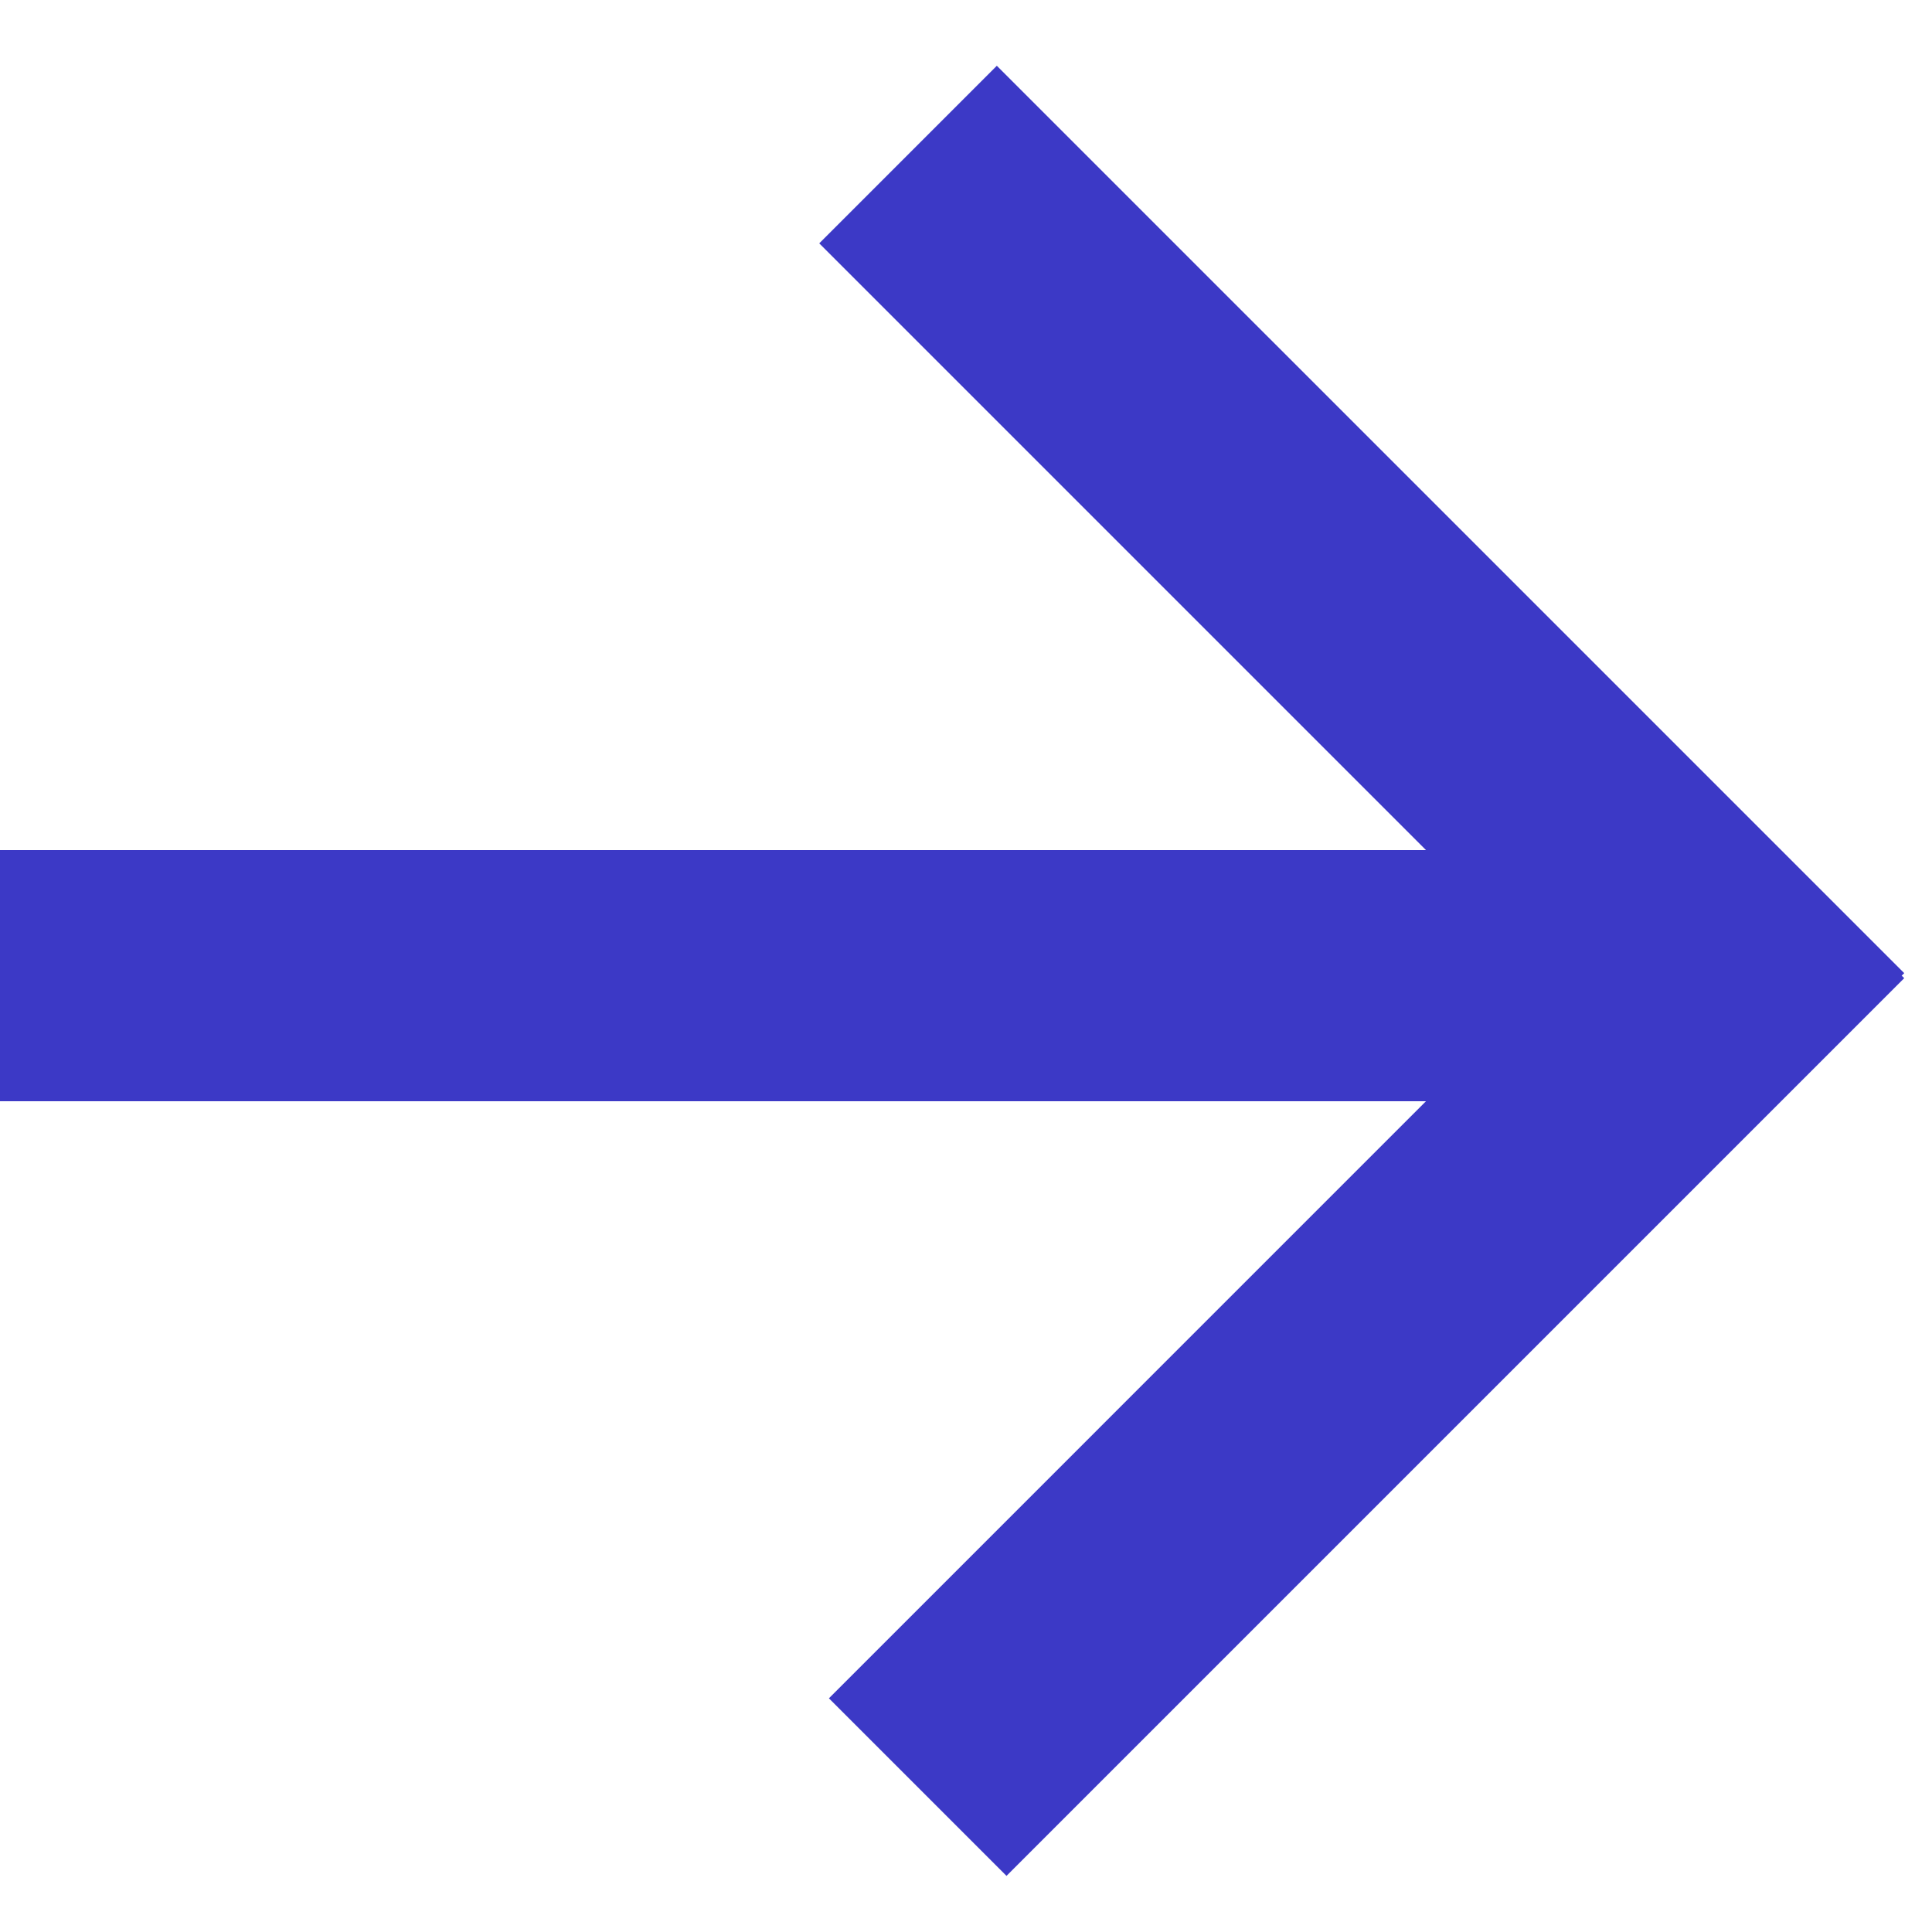 <?xml version="1.0" encoding="UTF-8"?>
<!-- Generated by Pixelmator Pro 3.3.5 -->
<svg width="100" height="100" viewBox="0 0 100 100" xmlns="http://www.w3.org/2000/svg">
    <path id="Rectangle-copy" fill="#3c39c6" fill-rule="evenodd" stroke="none" d="M 0 57 L 89 57 L 89 44 L 0 44 Z"/>
    <path id="Rectangle-copy-2" fill="#3c39c6" fill-rule="evenodd" stroke="none" d="M 42.404 12.596 L 89.37 59.562 L 98.562 50.37 L 51.596 3.404 Z"/>
    <path id="Rectangle-copy-3" fill="#3c39c6" fill-rule="evenodd" stroke="none" d="M 52.096 97.096 L 98.562 50.63 L 89.37 41.438 L 42.904 87.904 Z"/>
</svg>
